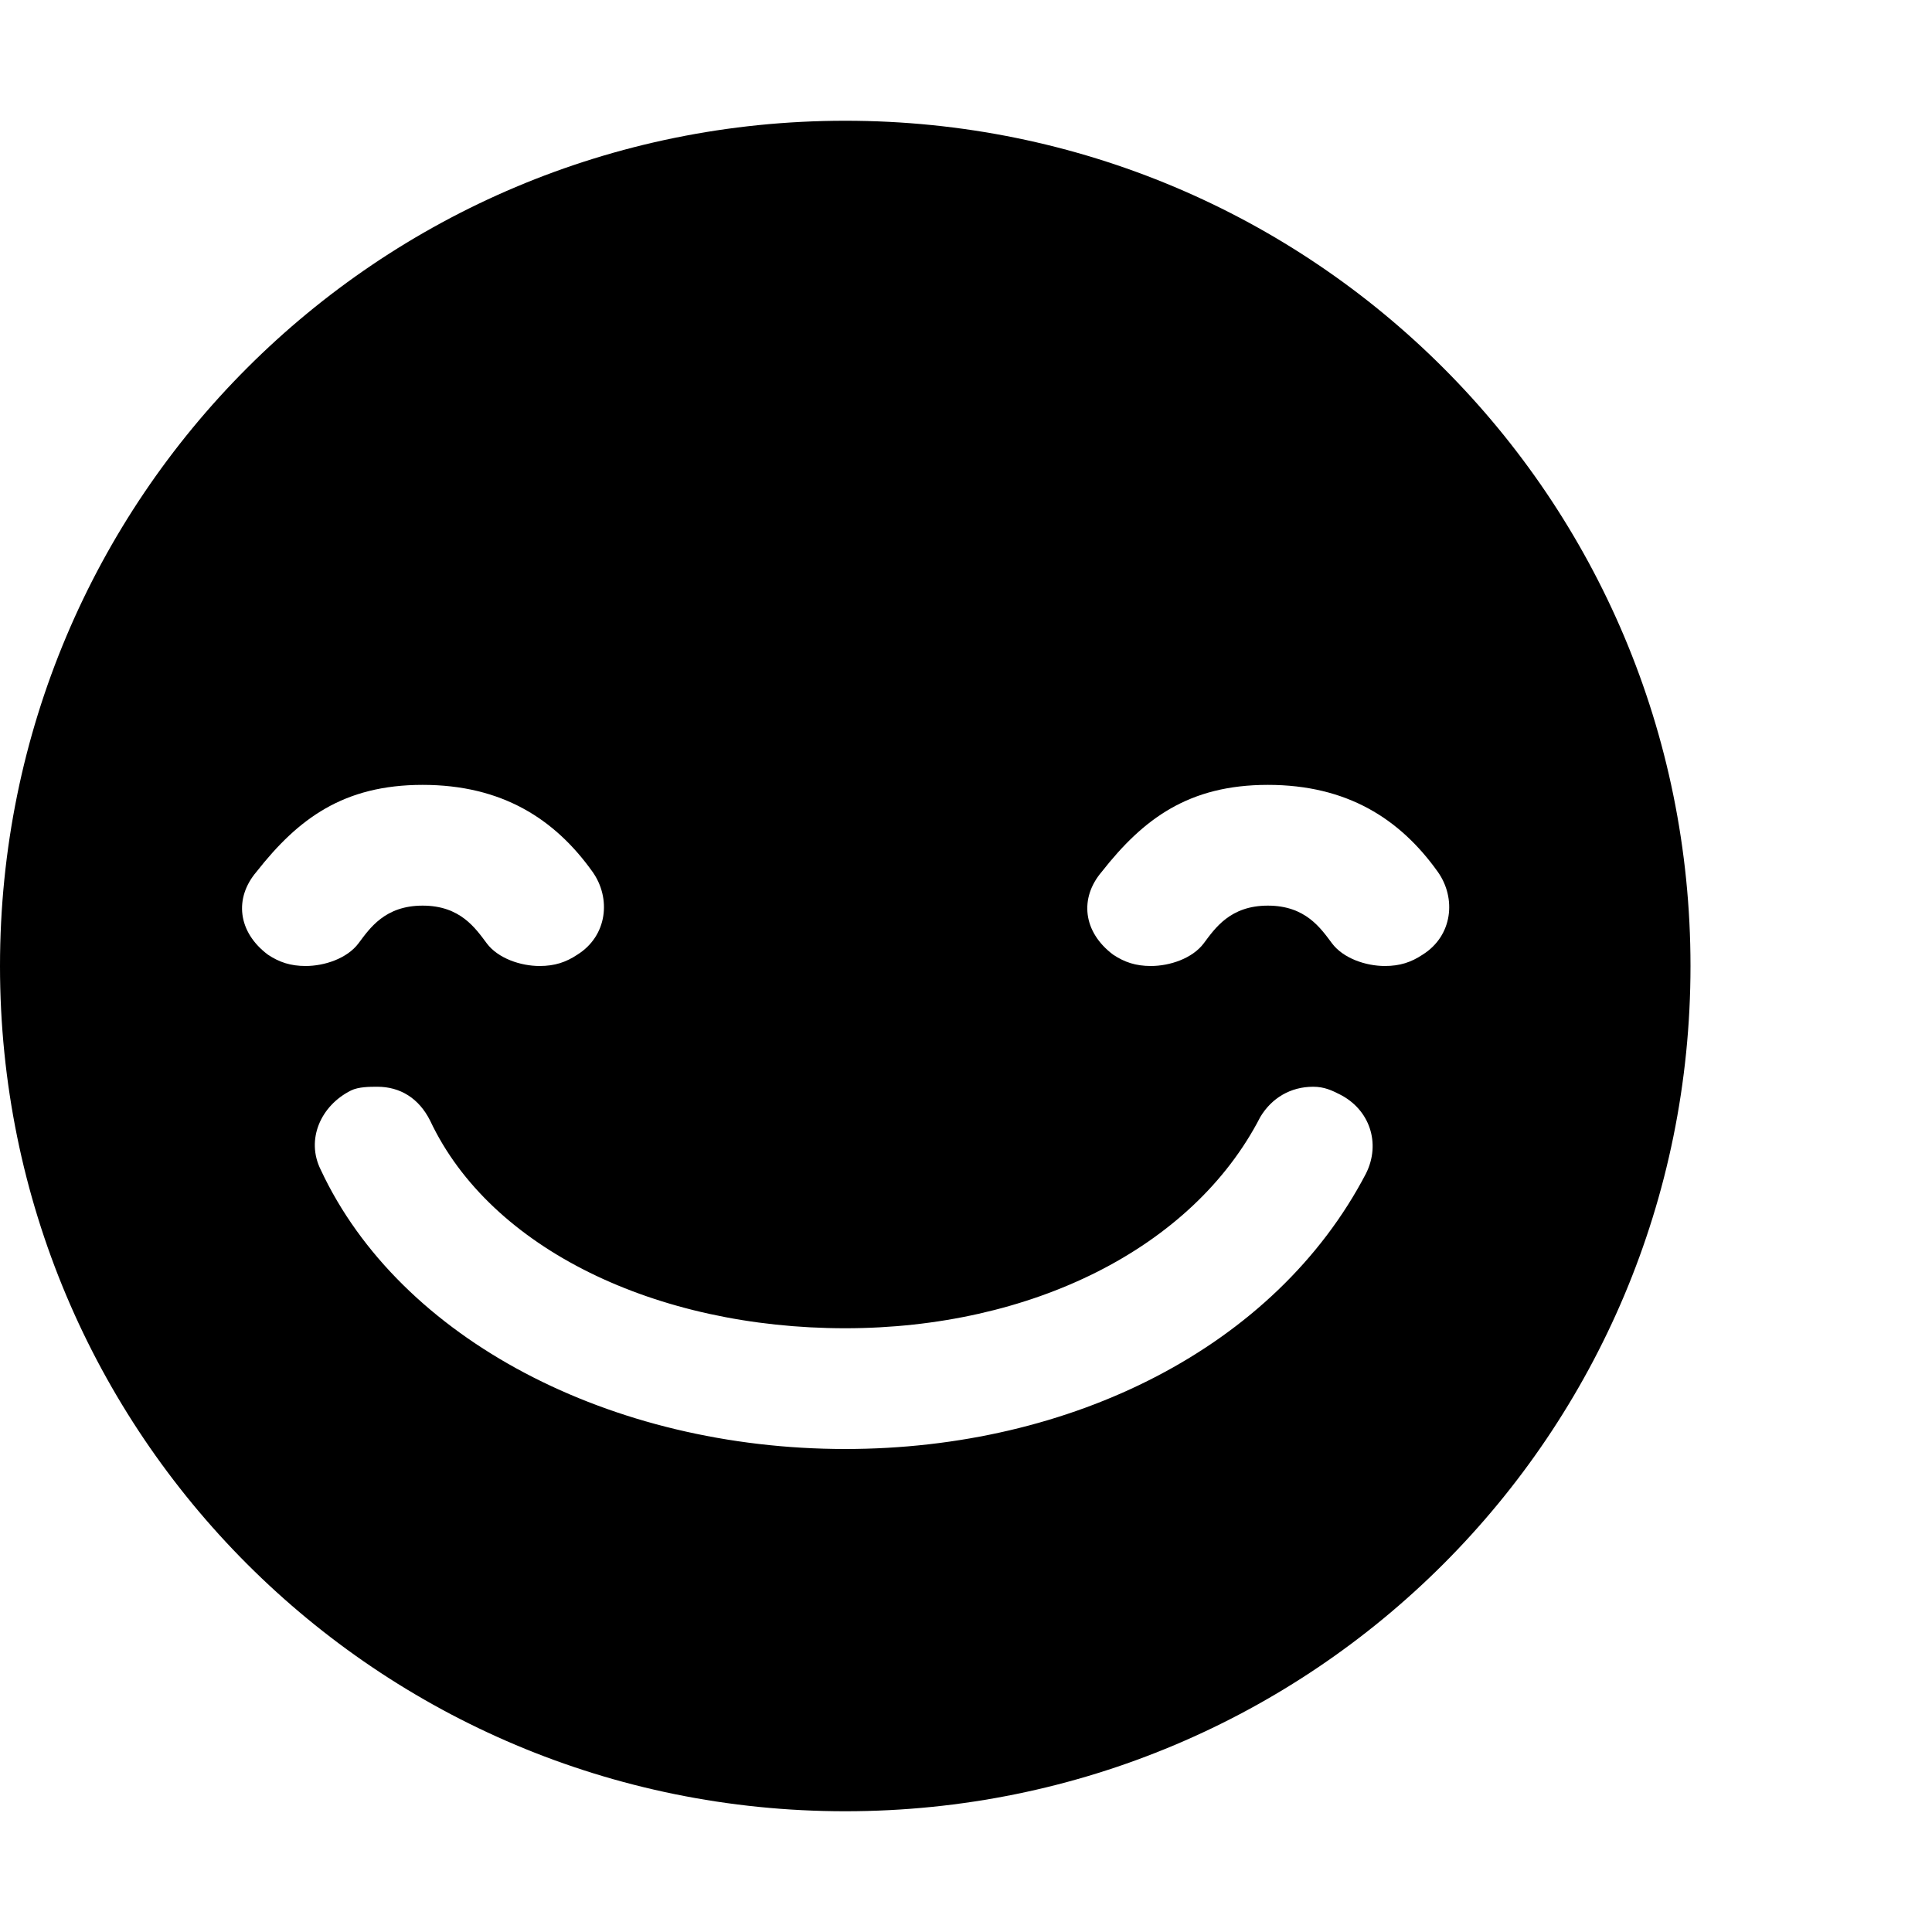 ﻿<?xml version="1.0" standalone="no"?>
<svg width="64" height="64" viewBox="0 0 512 384" version="1.1" xmlns="http://www.w3.org/2000/svg">
  <path d="M224 416c124 0 224 -100 224 -224s-100 -224 -224 -224s-224 100 -224 224s100 224 224 224zM71 195c3 -2 6 -3 10 -3c5 0 11 2 14 6s7 10 17 10s14 -6 17 -10s9 -6 14 -6c4 0 7 1 10 3c8 5 9 15 4 22c-10 14 -24 23 -45 23s-33 -9 -44 -23c-6 -7 -5 -16 3 -22zM362 137 c4 8 1 17 -7 21c-2 1 -4 2 -7 2c-6 0 -11 -3 -14 -8c-18 -35 -61 -56 -110 -56c-50 0 -94 21 -110 55c-3 6 -8 9 -14 9c-2 0 -5 0 -7 -1c-8 -4 -12 -13 -8 -21c21 -45 77 -74 139 -74c60 0 114 27 138 73zM377 195c8 5 9 15 4 22c-10 14 -24 23 -45 23s-33 -9 -44 -23 c-6 -7 -5 -16 3 -22c3 -2 6 -3 10 -3c5 0 11 2 14 6s7 10 17 10s14 -6 17 -10s9 -6 14 -6c4 0 7 1 10 3z" transform="matrix(1,0,0,-1,0,384)"/>
</svg>